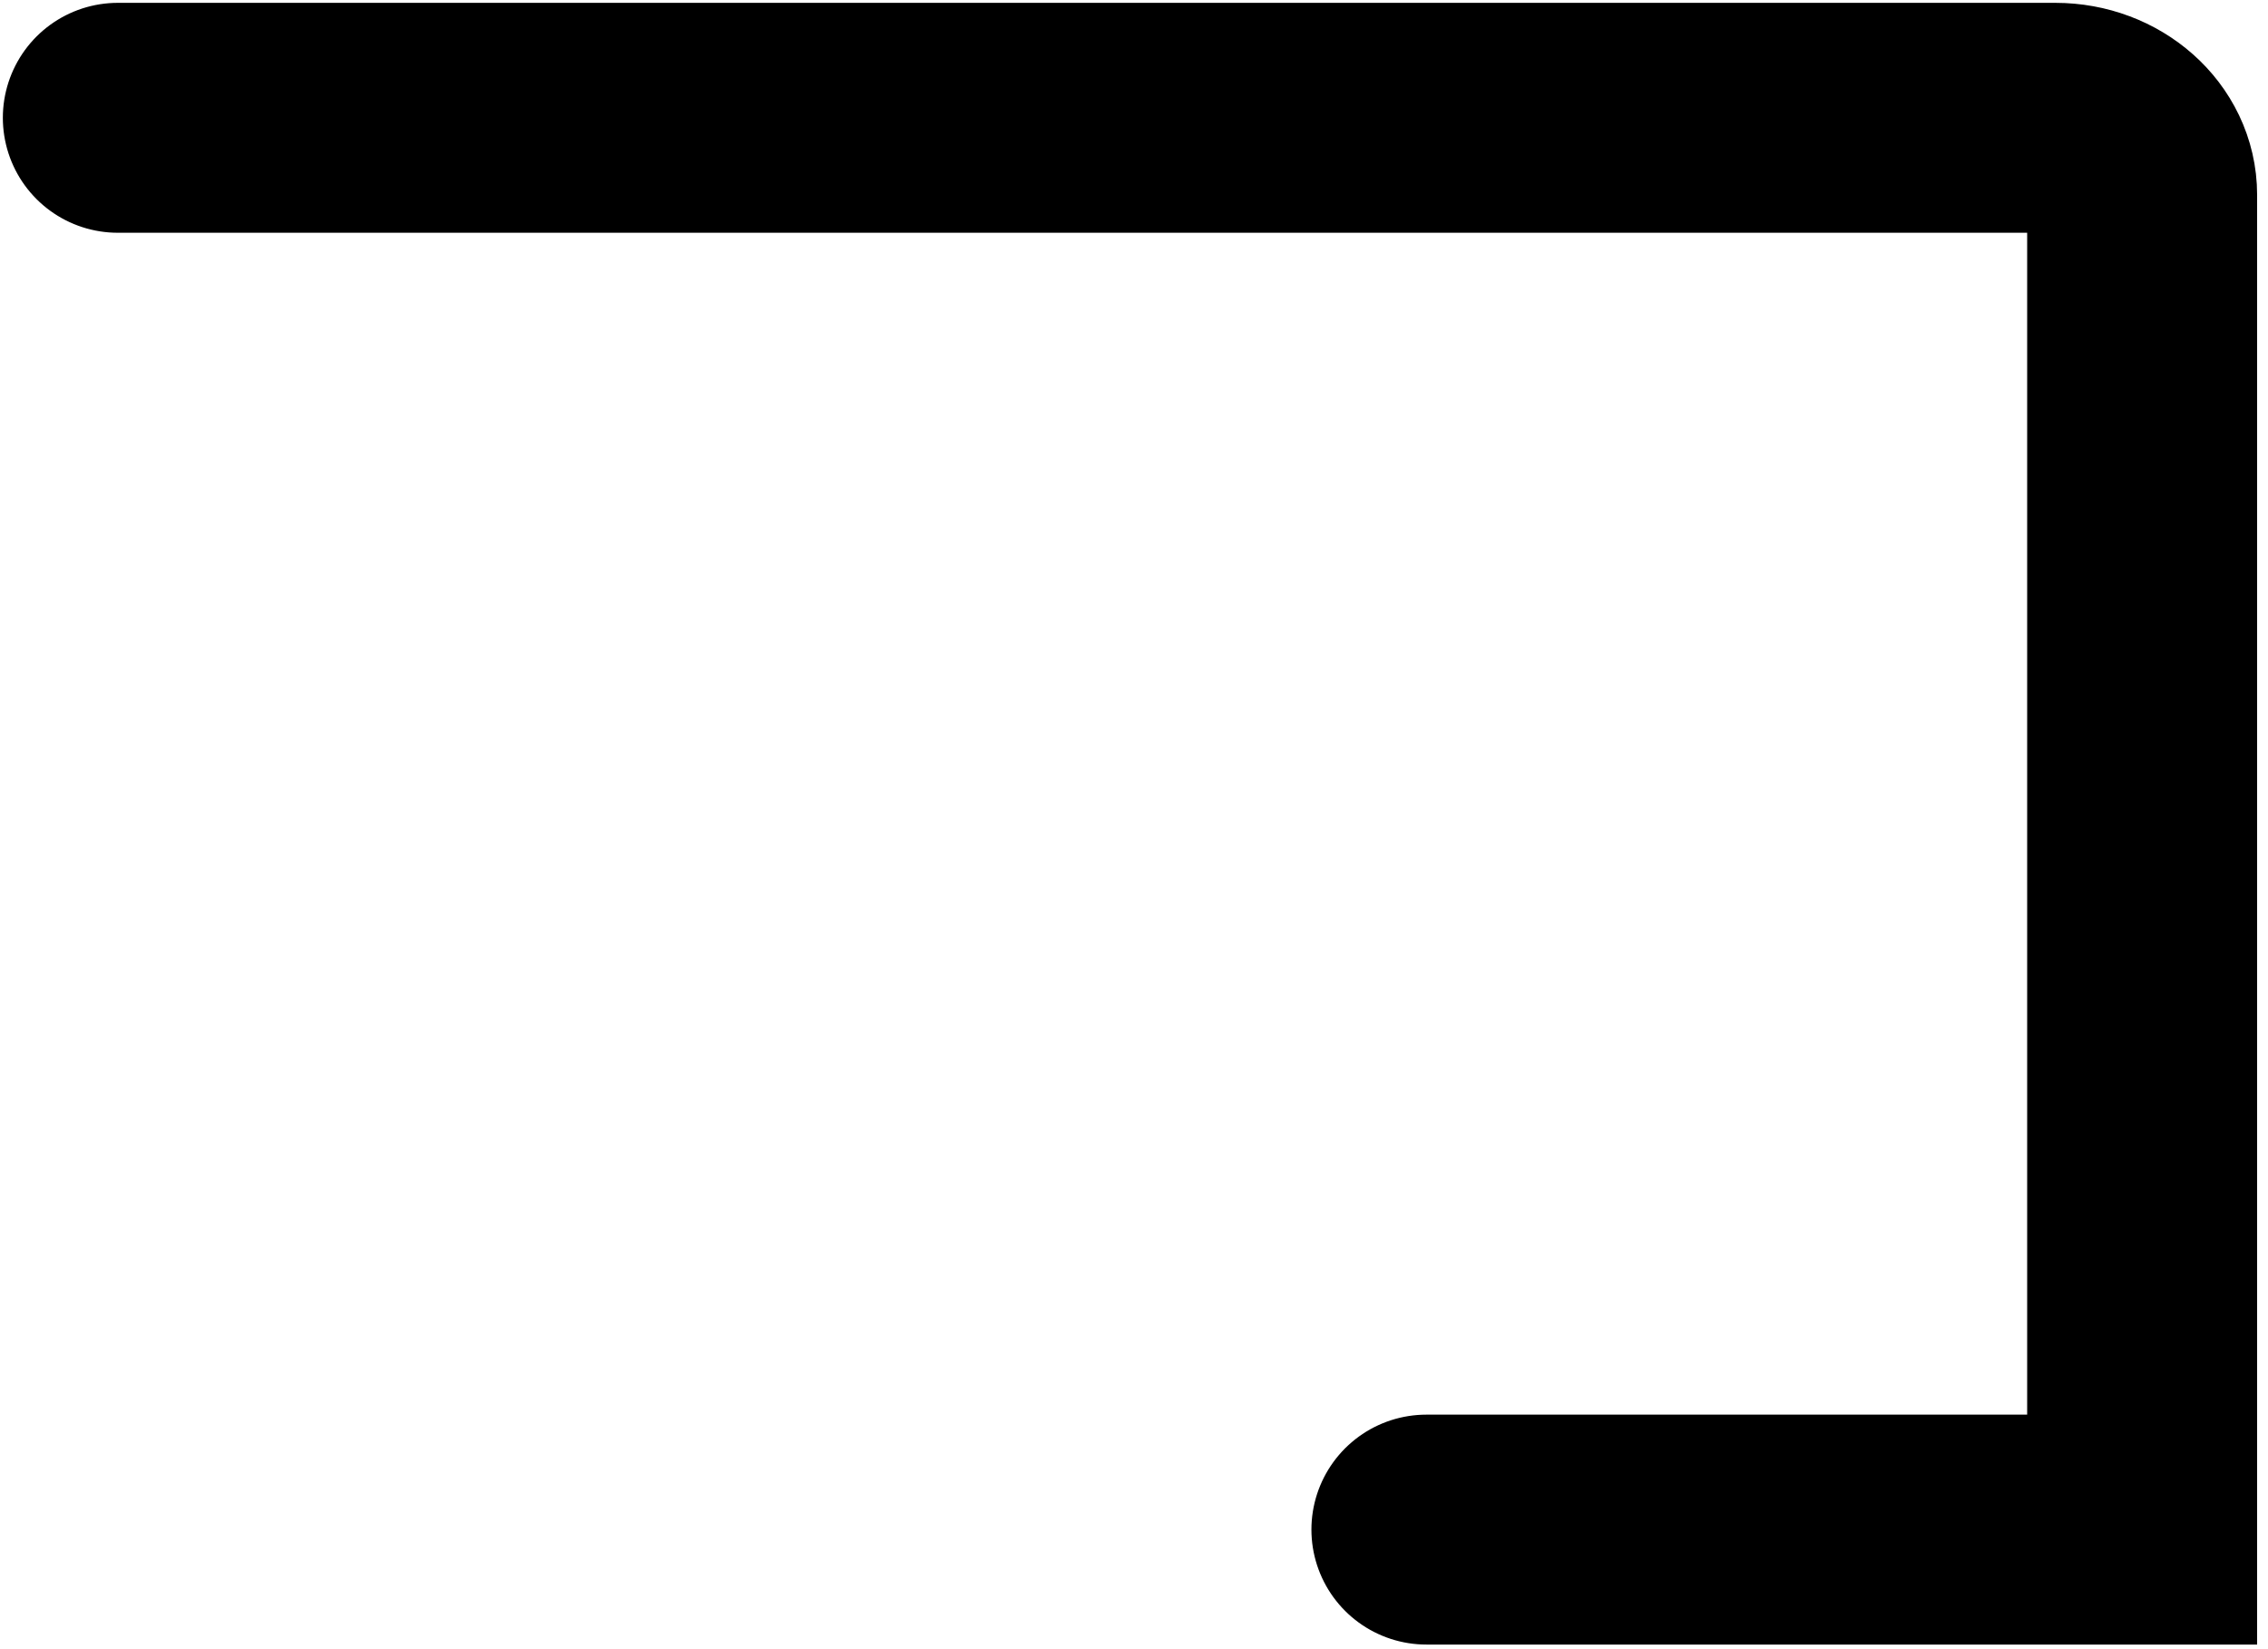 <?xml version="1.0" encoding="UTF-8" standalone="no"?><svg width='77' height='56' viewBox='0 0 77 56' fill='none' xmlns='http://www.w3.org/2000/svg'>
<path d='M48.427 51.94H72.727V6.615C72.727 5.171 71.409 4 69.782 4H4' stroke='black' stroke-width='7.807' stroke-linecap='round'/>
</svg>
